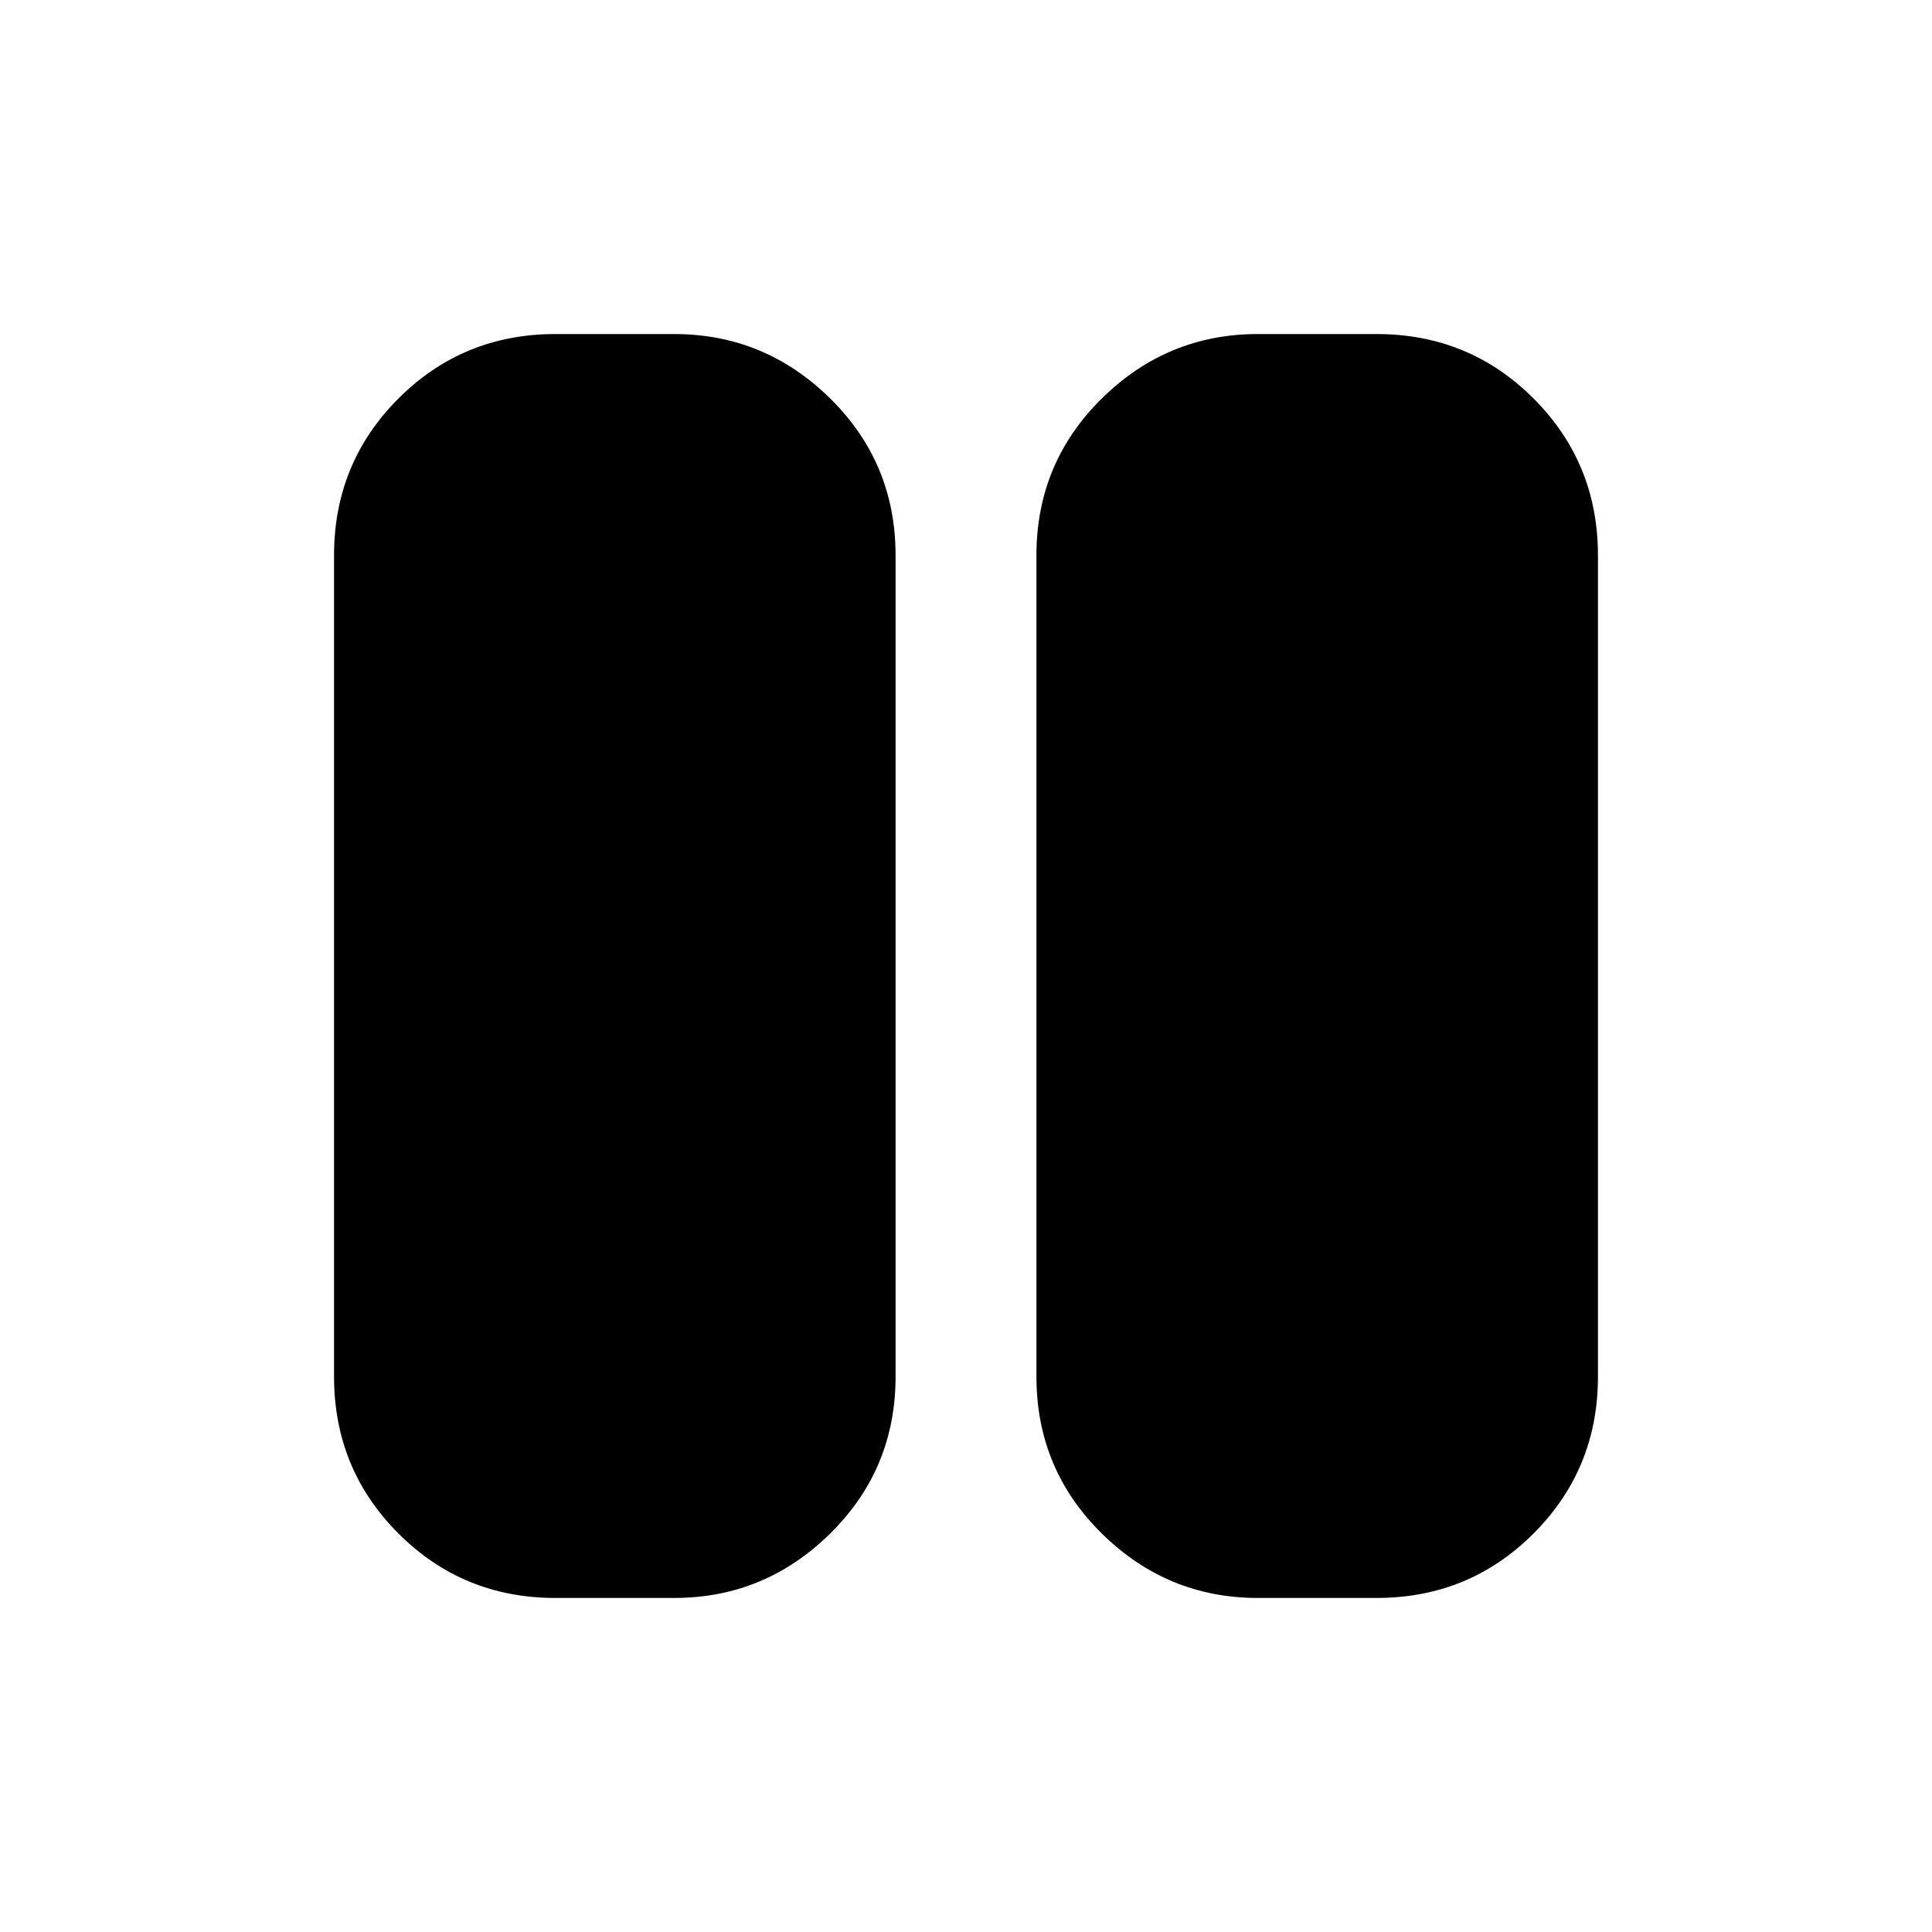 <svg xmlns="http://www.w3.org/2000/svg" height="20" width="20"><path d="M13.021 16.542q-.938 0-1.615-.667t-.677-1.625v-8.5q0-.958.677-1.625t1.615-.667h1.229q.958 0 1.625.667t.667 1.625v8.5q0 .958-.667 1.625t-1.625.667Zm-7.271 0q-.958 0-1.625-.667t-.667-1.625v-8.5q0-.958.667-1.625t1.625-.667h1.229q.938 0 1.615.667t.677 1.625v8.5q0 .958-.677 1.625t-1.615.667Z"/></svg>